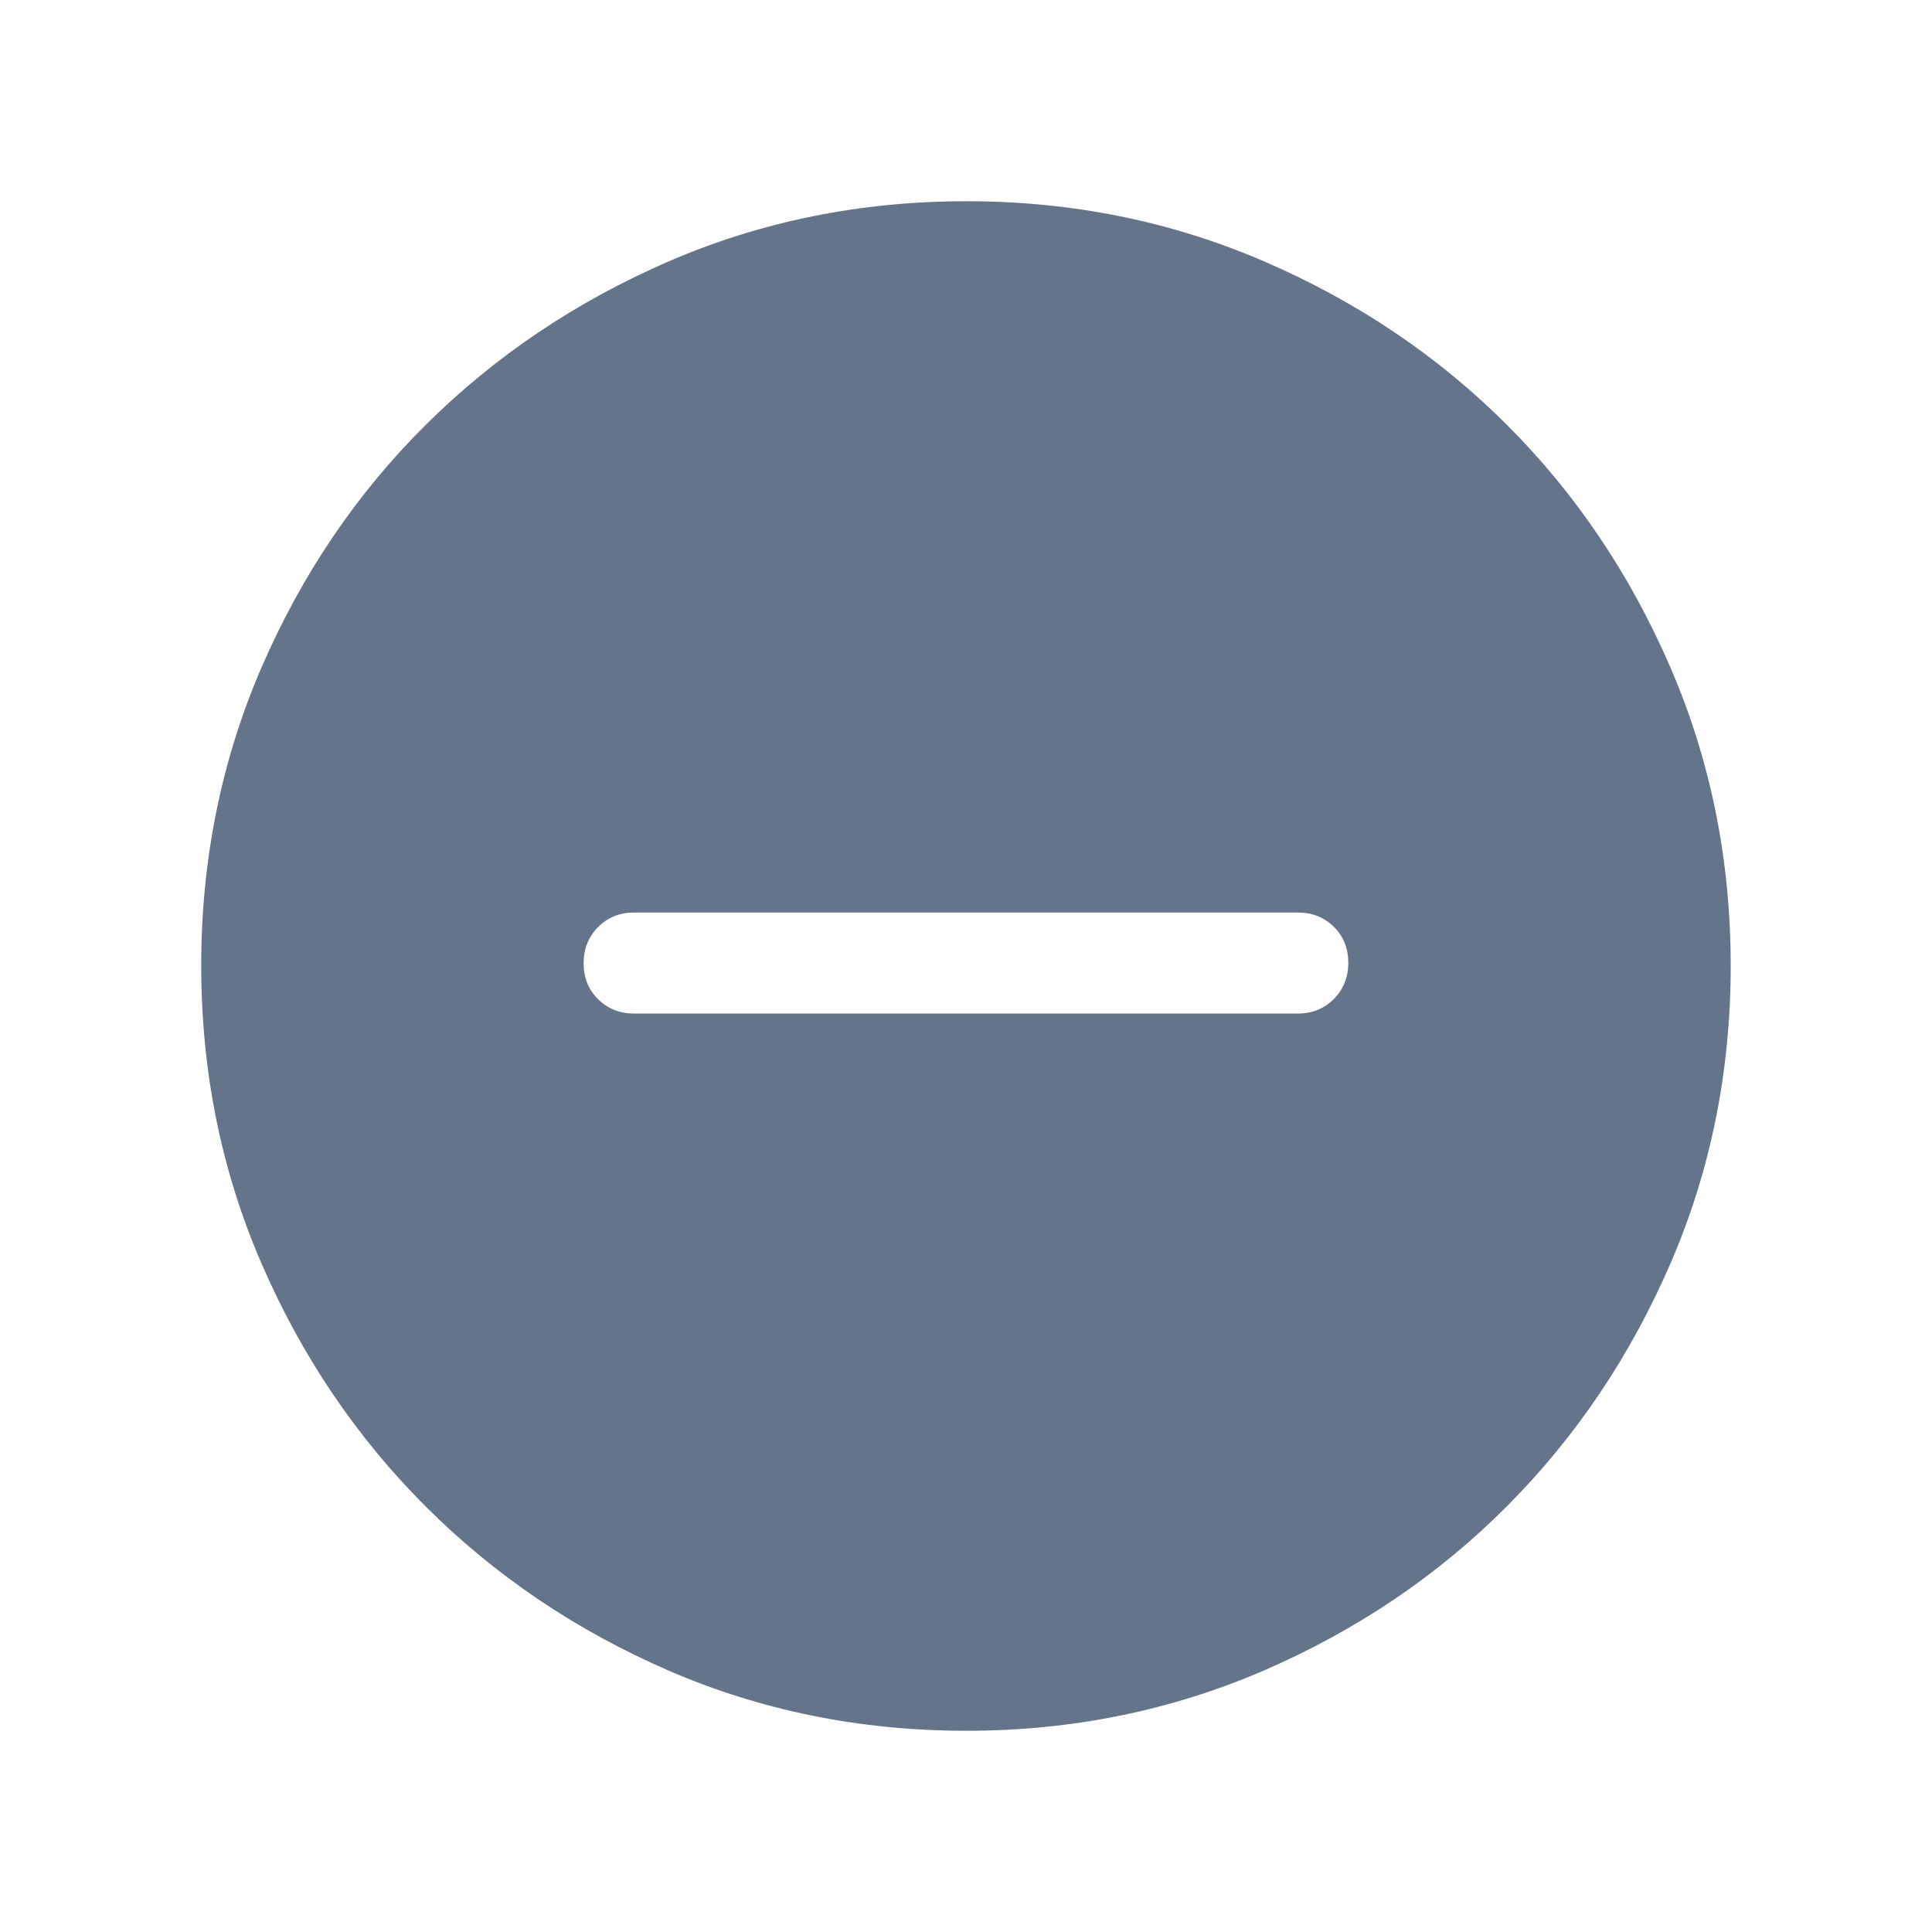 <svg width="26" height="26" viewBox="0 0 26 26" fill="none" xmlns="http://www.w3.org/2000/svg">
<mask id="mask0_23_2977" style="mask-type:alpha" maskUnits="userSpaceOnUse" x="0" y="0" width="26" height="26">
<rect width="26" height="26" fill="#D9D9D9"/>
</mask>
<g mask="url(#mask0_23_2977)">
<path d="M8.534 13.64H17.465C17.658 13.64 17.82 13.575 17.95 13.444C18.08 13.313 18.145 13.15 18.145 12.956C18.145 12.762 18.08 12.601 17.95 12.472C17.82 12.344 17.658 12.28 17.465 12.28H8.534C8.341 12.28 8.18 12.345 8.049 12.476C7.919 12.607 7.854 12.769 7.854 12.963C7.854 13.157 7.919 13.319 8.049 13.447C8.18 13.576 8.341 13.64 8.534 13.64ZM13.006 23.292C11.581 23.292 10.245 23.022 8.998 22.482C7.751 21.941 6.661 21.205 5.728 20.273C4.796 19.341 4.059 18.251 3.519 17.003C2.978 15.755 2.708 14.419 2.708 12.993C2.708 11.572 2.978 10.236 3.518 8.985C4.059 7.735 4.795 6.646 5.727 5.72C6.659 4.793 7.749 4.06 8.996 3.519C10.244 2.979 11.581 2.708 13.007 2.708C14.428 2.708 15.764 2.979 17.015 3.519C18.265 4.059 19.354 4.792 20.28 5.718C21.207 6.644 21.94 7.733 22.481 8.985C23.021 10.237 23.291 11.573 23.291 12.994C23.291 14.418 23.021 15.754 22.481 17.002C21.941 18.249 21.208 19.338 20.282 20.268C19.355 21.199 18.267 21.935 17.015 22.478C15.762 23.02 14.426 23.292 13.006 23.292Z" fill="#64748B"/>
</g>
</svg>
